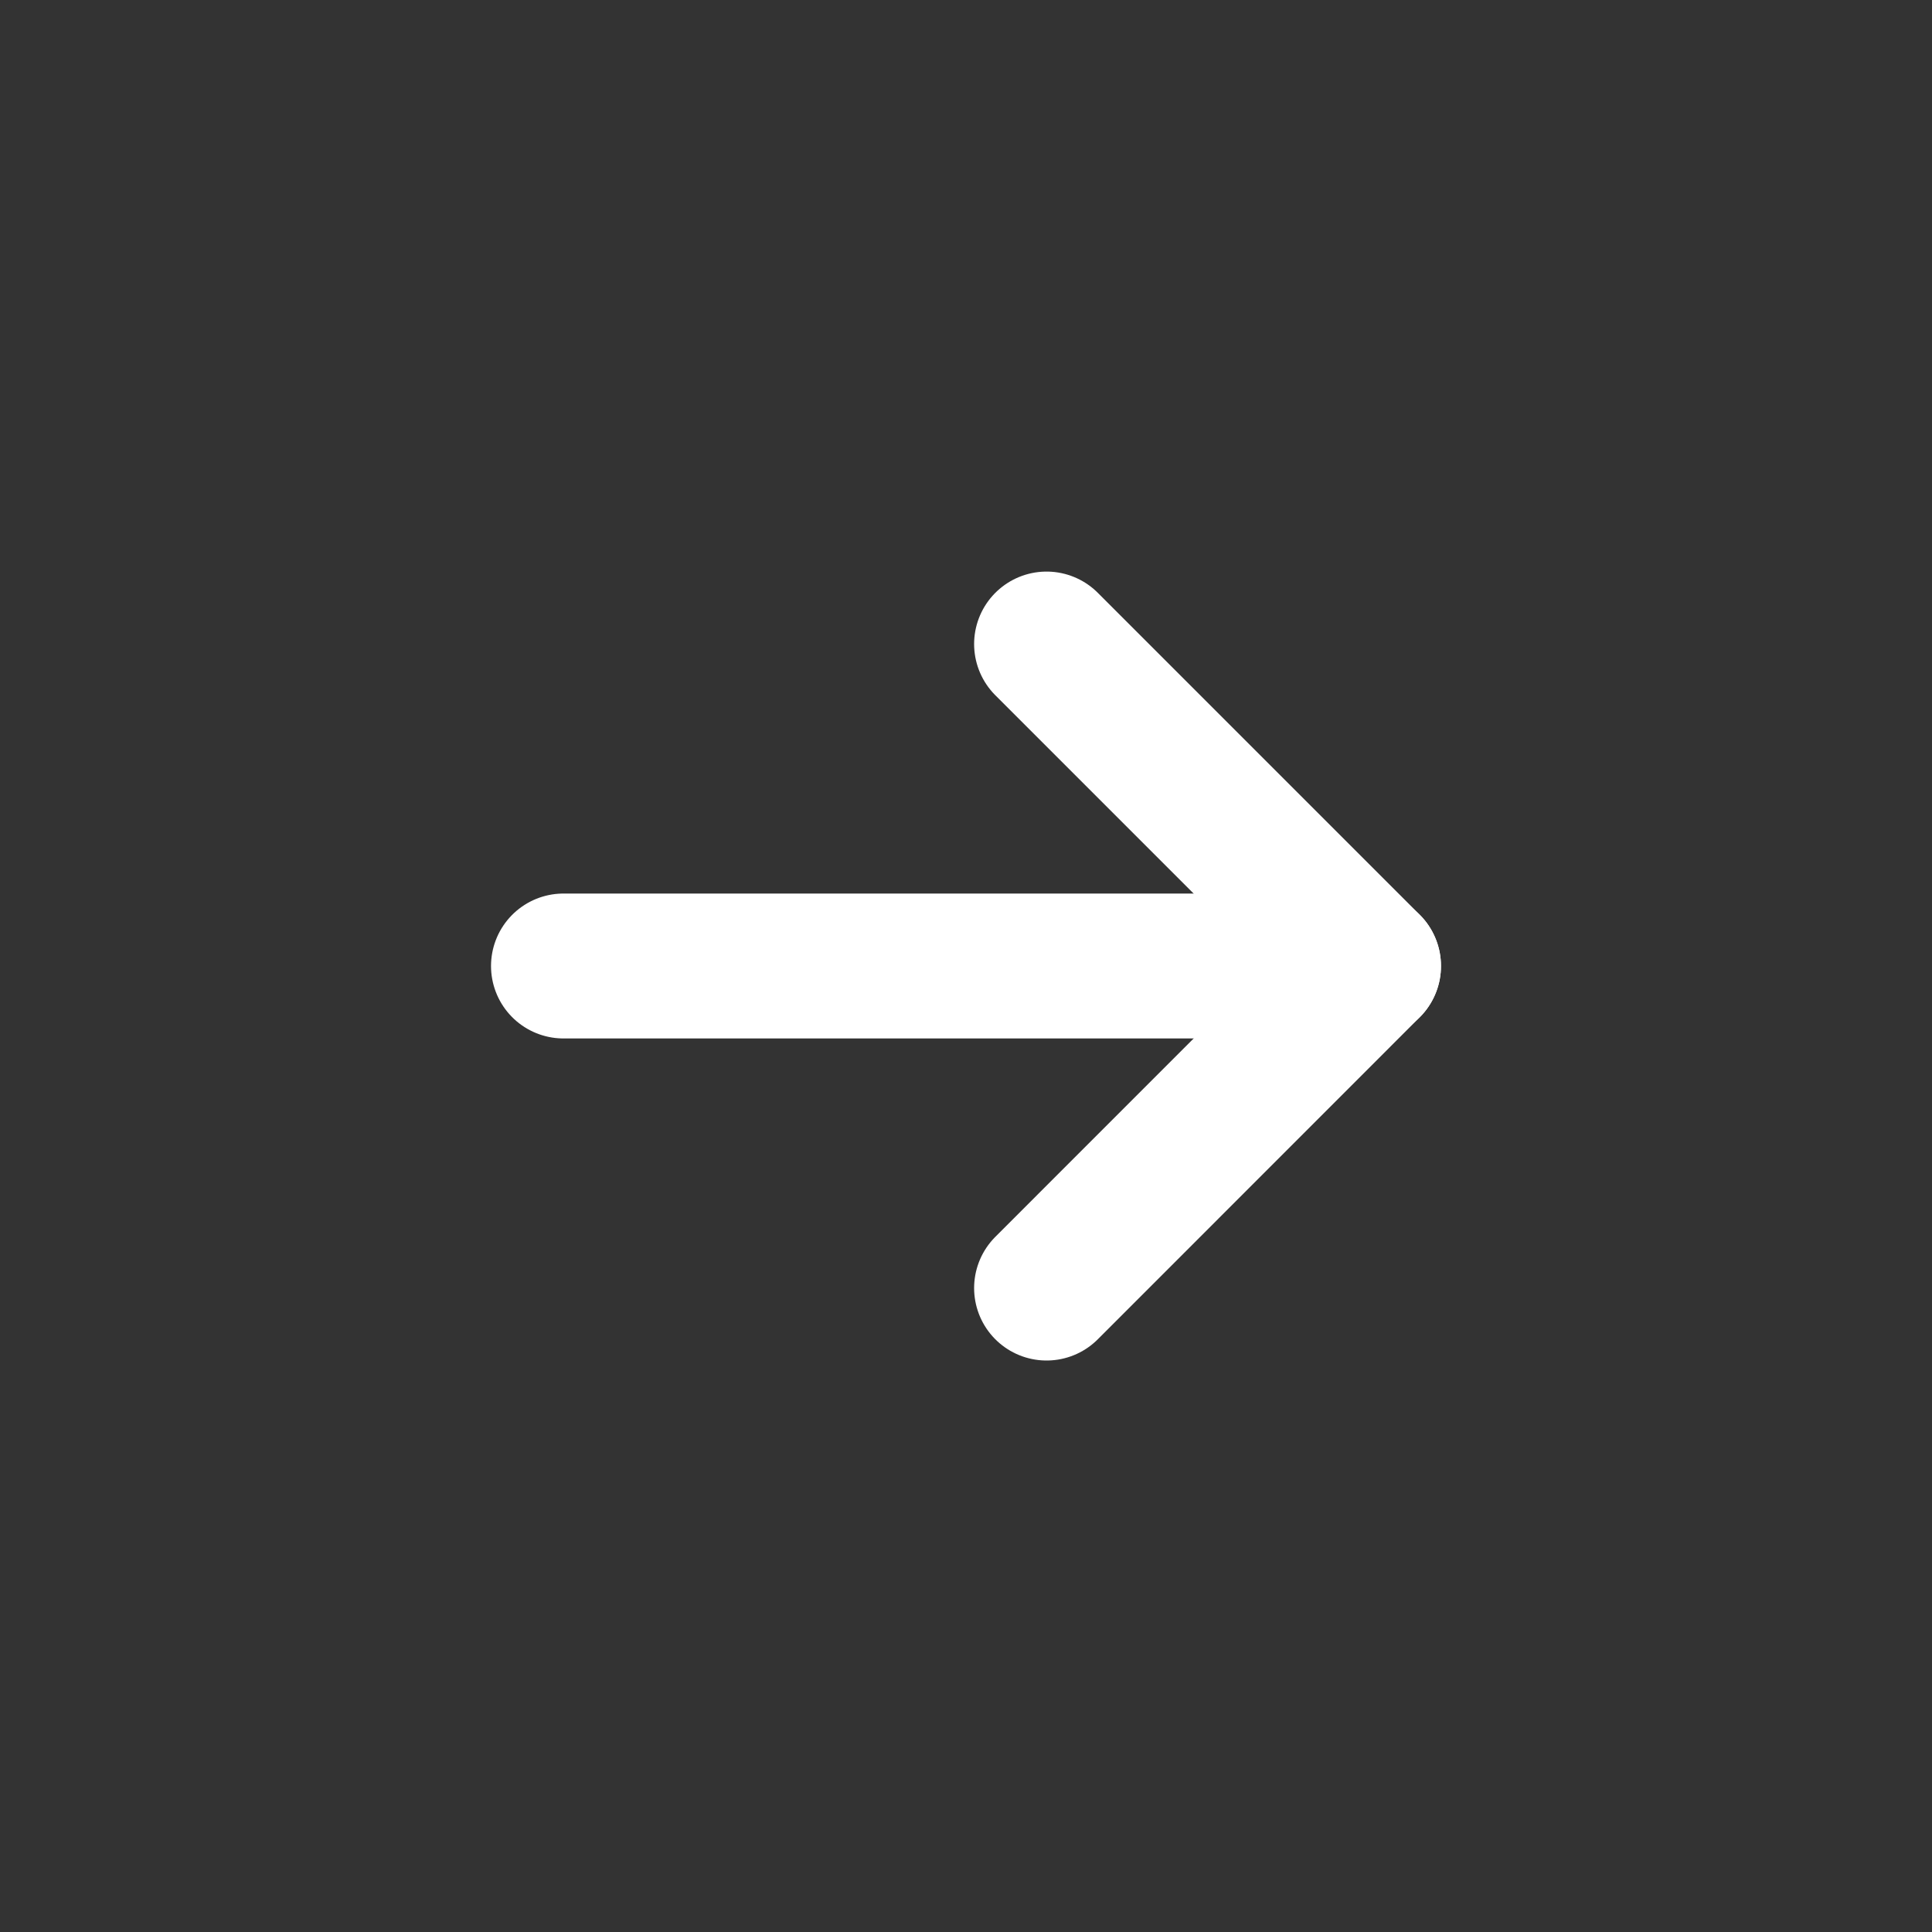 <svg width="20" height="20" viewBox="0 0 20 20" fill="none" xmlns="http://www.w3.org/2000/svg">
<rect x="0" y="0" width="20" height="20" fill="#333333" stroke="none"/>
<path d="M14.167 10H5.833" stroke="white" stroke-width="1.5" stroke-linecap="round" stroke-linejoin="round"/>
<path d="M10.834 6.667L14.167 10L10.834 13.334" stroke="white" stroke-width="1.5" stroke-linecap="round" stroke-linejoin="round"/>
</svg>
